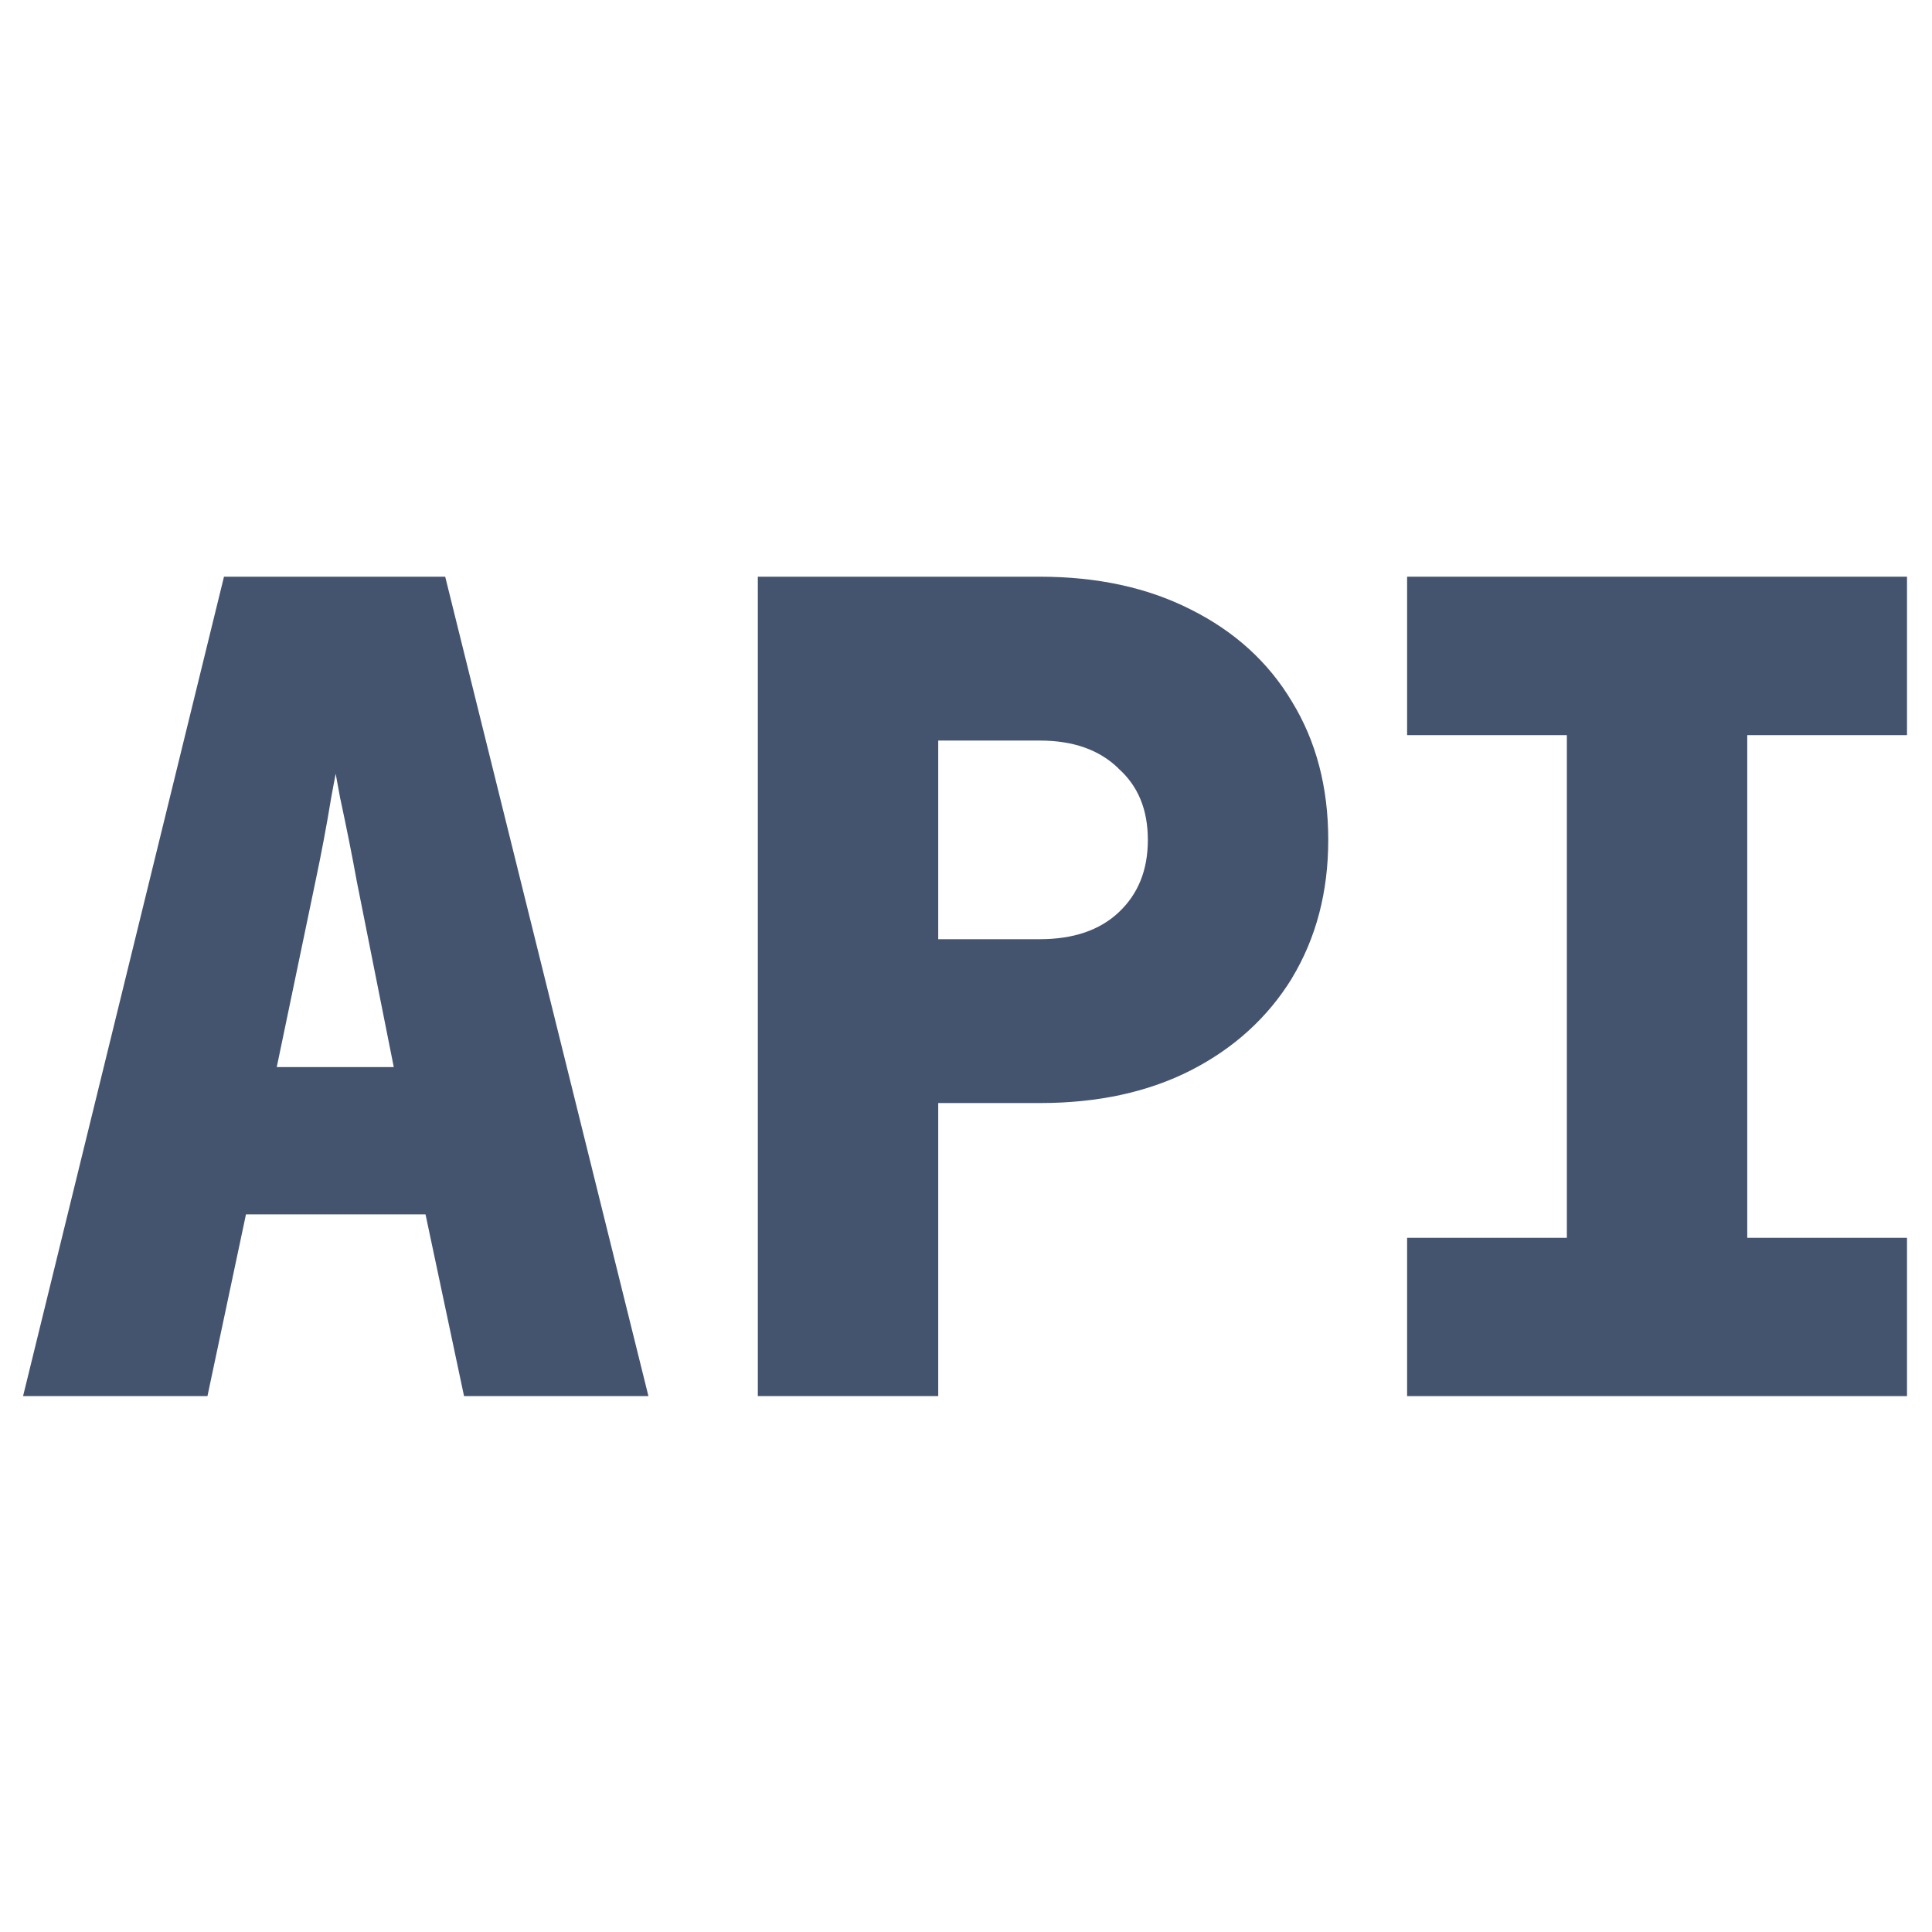 <svg width="16" height="16" viewBox="0 0 16 16" fill="none" xmlns="http://www.w3.org/2000/svg">
<path fill-rule="evenodd" clip-rule="evenodd" d="M11.653 11.562V10.251H12.976V6.088H11.653V4.776H15.793V6.088H14.47V10.251H15.793V11.562H11.653Z" fill="#44546F"/>
<path fill-rule="evenodd" clip-rule="evenodd" d="M6.276 11.562V4.776H8.611C9.087 4.776 9.504 4.866 9.862 5.048C10.224 5.229 10.504 5.483 10.699 5.81C10.9 6.138 11 6.52 11 6.956C11 7.386 10.9 7.768 10.699 8.101L10.699 8.102C10.498 8.428 10.218 8.682 9.862 8.864C9.505 9.046 9.087 9.135 8.611 9.135H7.77V11.562H6.276ZM9.261 6.362C9.105 6.211 8.89 6.133 8.611 6.133H7.77V7.778H8.611C8.891 7.778 9.106 7.703 9.262 7.558C9.424 7.407 9.506 7.208 9.506 6.956C9.506 6.703 9.424 6.508 9.262 6.364L9.261 6.362Z" fill="#44546F"/>
<path fill-rule="evenodd" clip-rule="evenodd" d="M0.191 11.562L1.855 4.776H3.687L5.37 11.562H3.843L3.524 10.057H2.037L1.718 11.562H0.191ZM3.261 8.837L2.956 7.305C2.914 7.074 2.868 6.847 2.82 6.622L2.819 6.62C2.805 6.544 2.792 6.473 2.78 6.408C2.768 6.47 2.755 6.538 2.742 6.611C2.705 6.837 2.662 7.065 2.613 7.297L2.292 8.837H3.261Z" fill="#44546F"/>
</svg>
